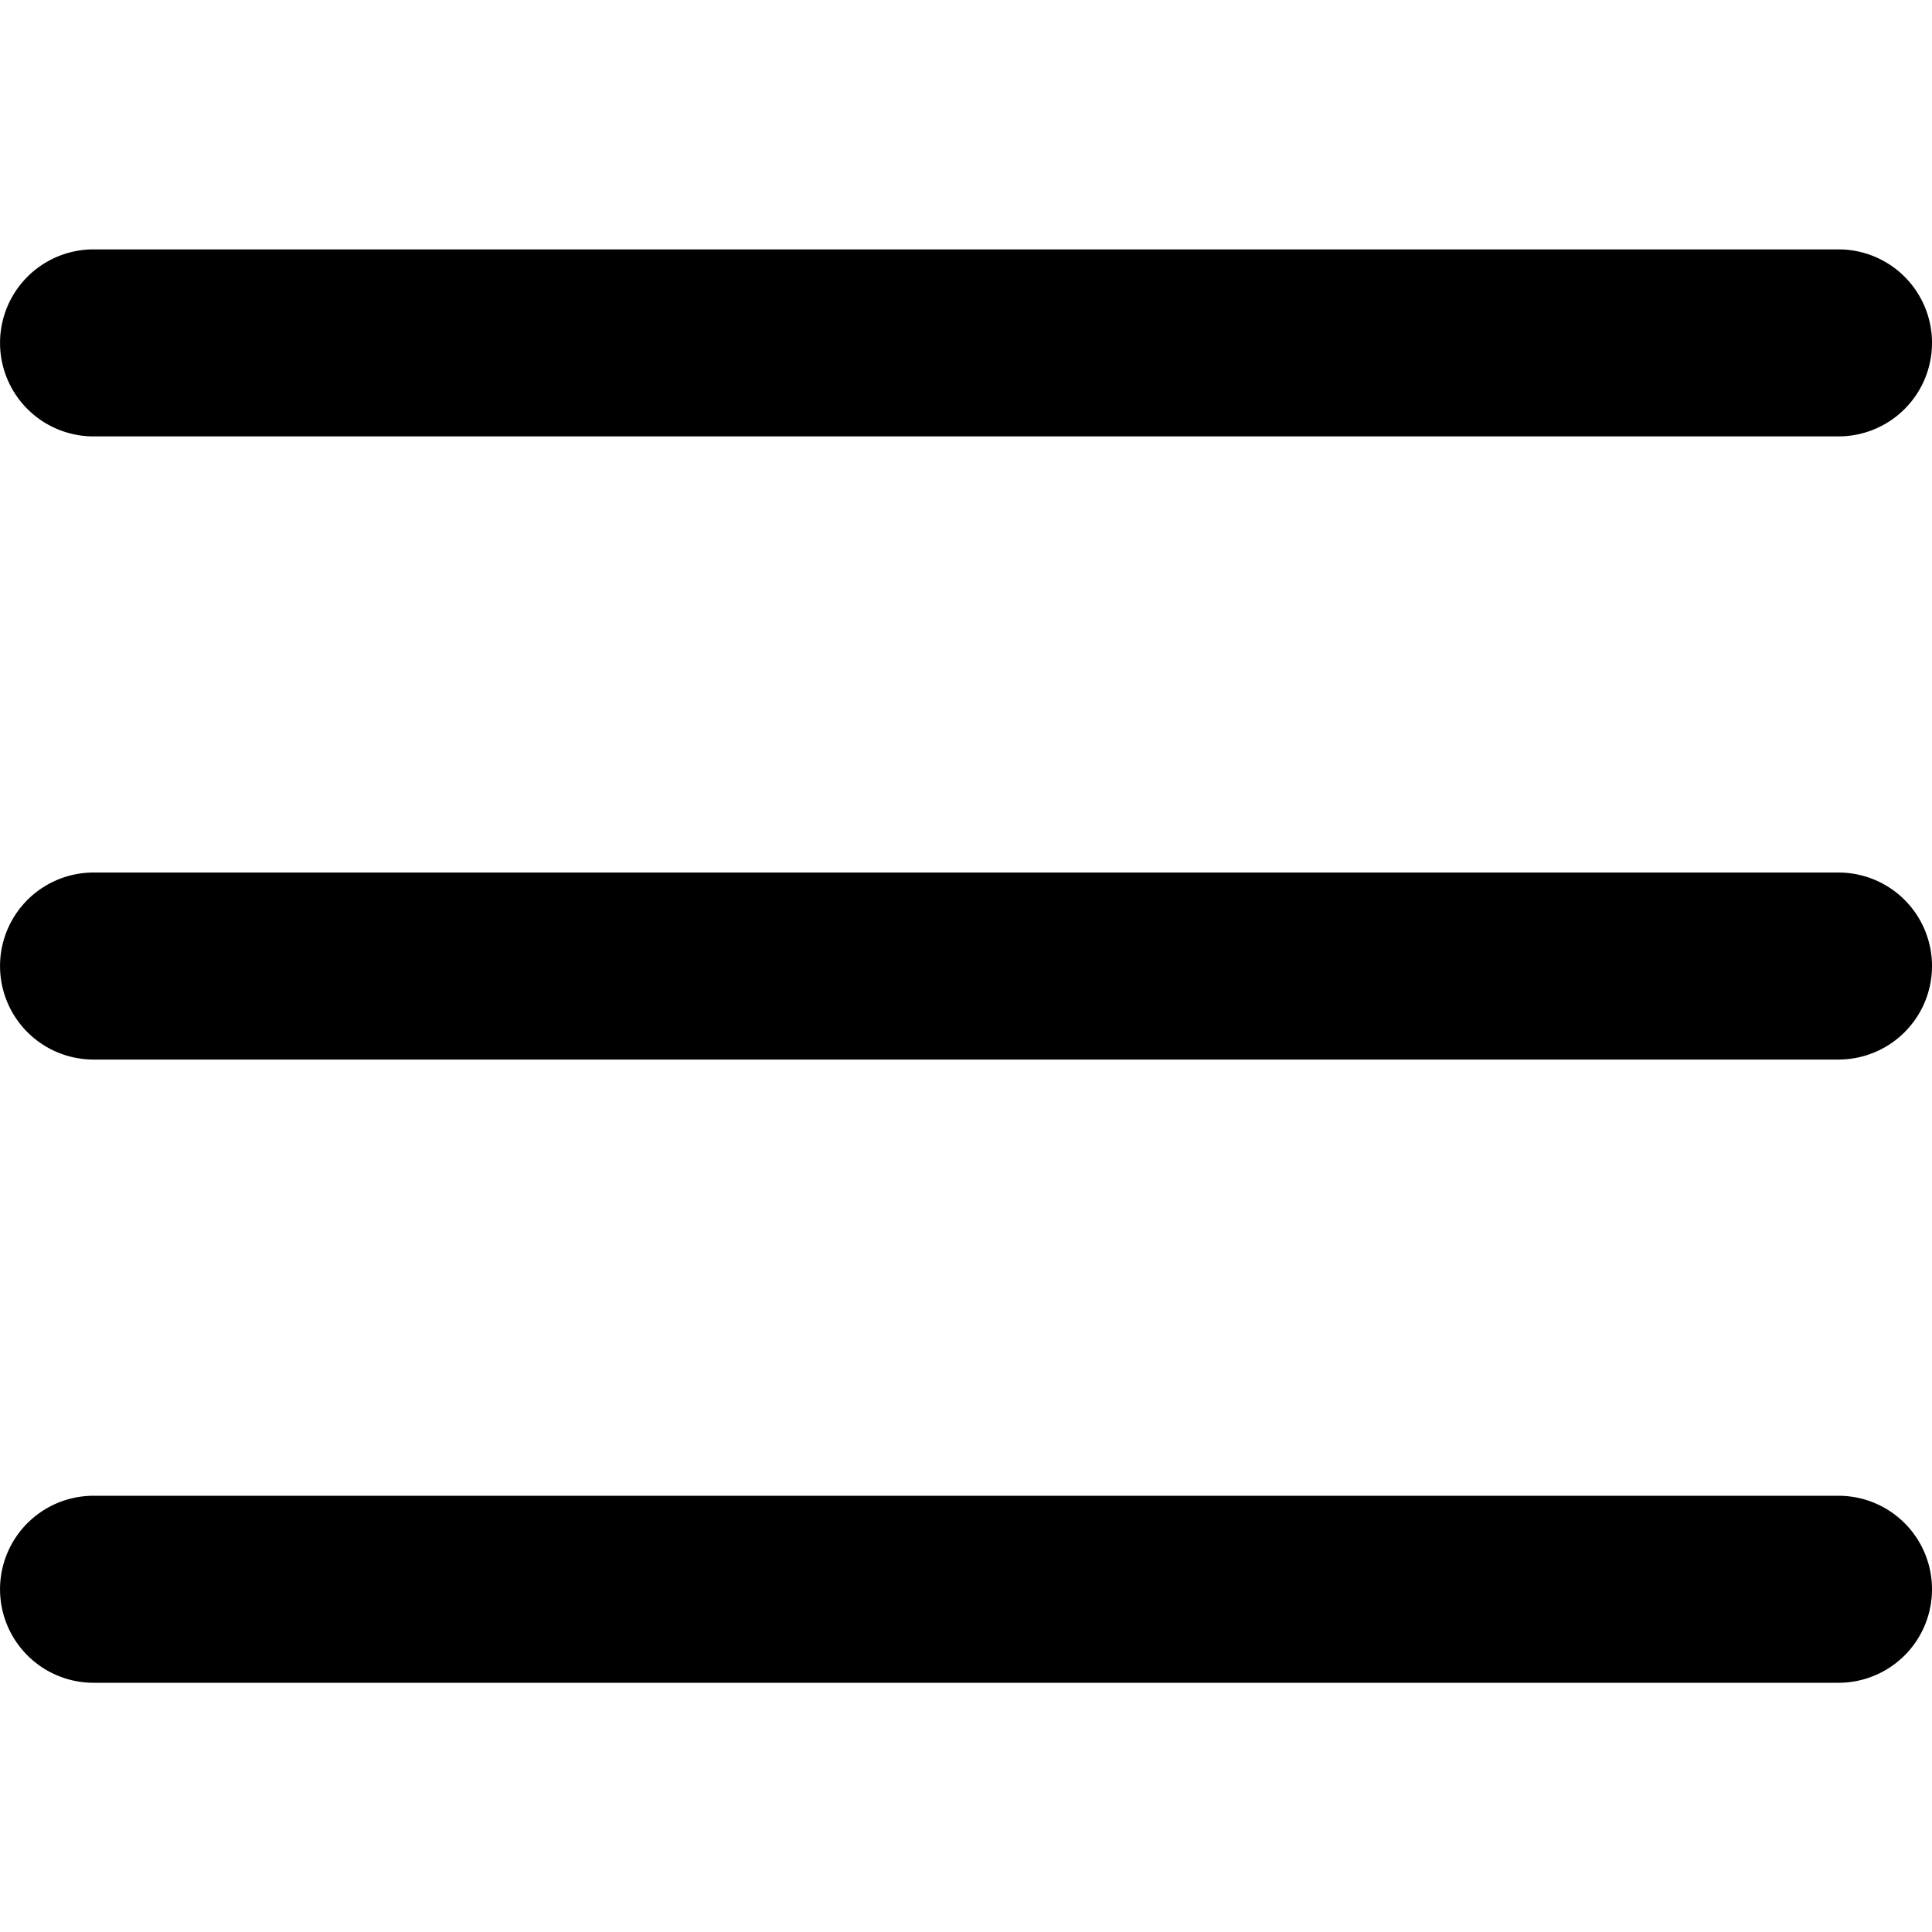 <svg xmlns="http://www.w3.org/2000/svg" width="24" height="24" viewBox="0 0 24 24">
    <g transform="translate(-314 -22)">
        <g transform="translate(314 25.097)">
            <path d="M31.677 21.484a1.161 1.161 0 0 0-1.161-1.161H8.839a1.161 1.161 0 0 0 0 2.323h21.677a1.161 1.161 0 0 0 1.161-1.162z" transform="translate(-7.677 -12.581)"/>
            <path d="M31.677 12.452a1.161 1.161 0 0 0-1.161-1.161H8.839a1.161 1.161 0 0 0 0 2.323h21.677a1.161 1.161 0 0 0 1.161-1.162z" transform="translate(-7.677 -11.29)"/>
            <path d="M31.677 30.516a1.161 1.161 0 0 0-1.161-1.161H8.839a1.161 1.161 0 0 0 0 2.323h21.677a1.161 1.161 0 0 0 1.161-1.162z" transform="translate(-7.677 -13.871)"/>
        </g>
    </g>
</svg>
